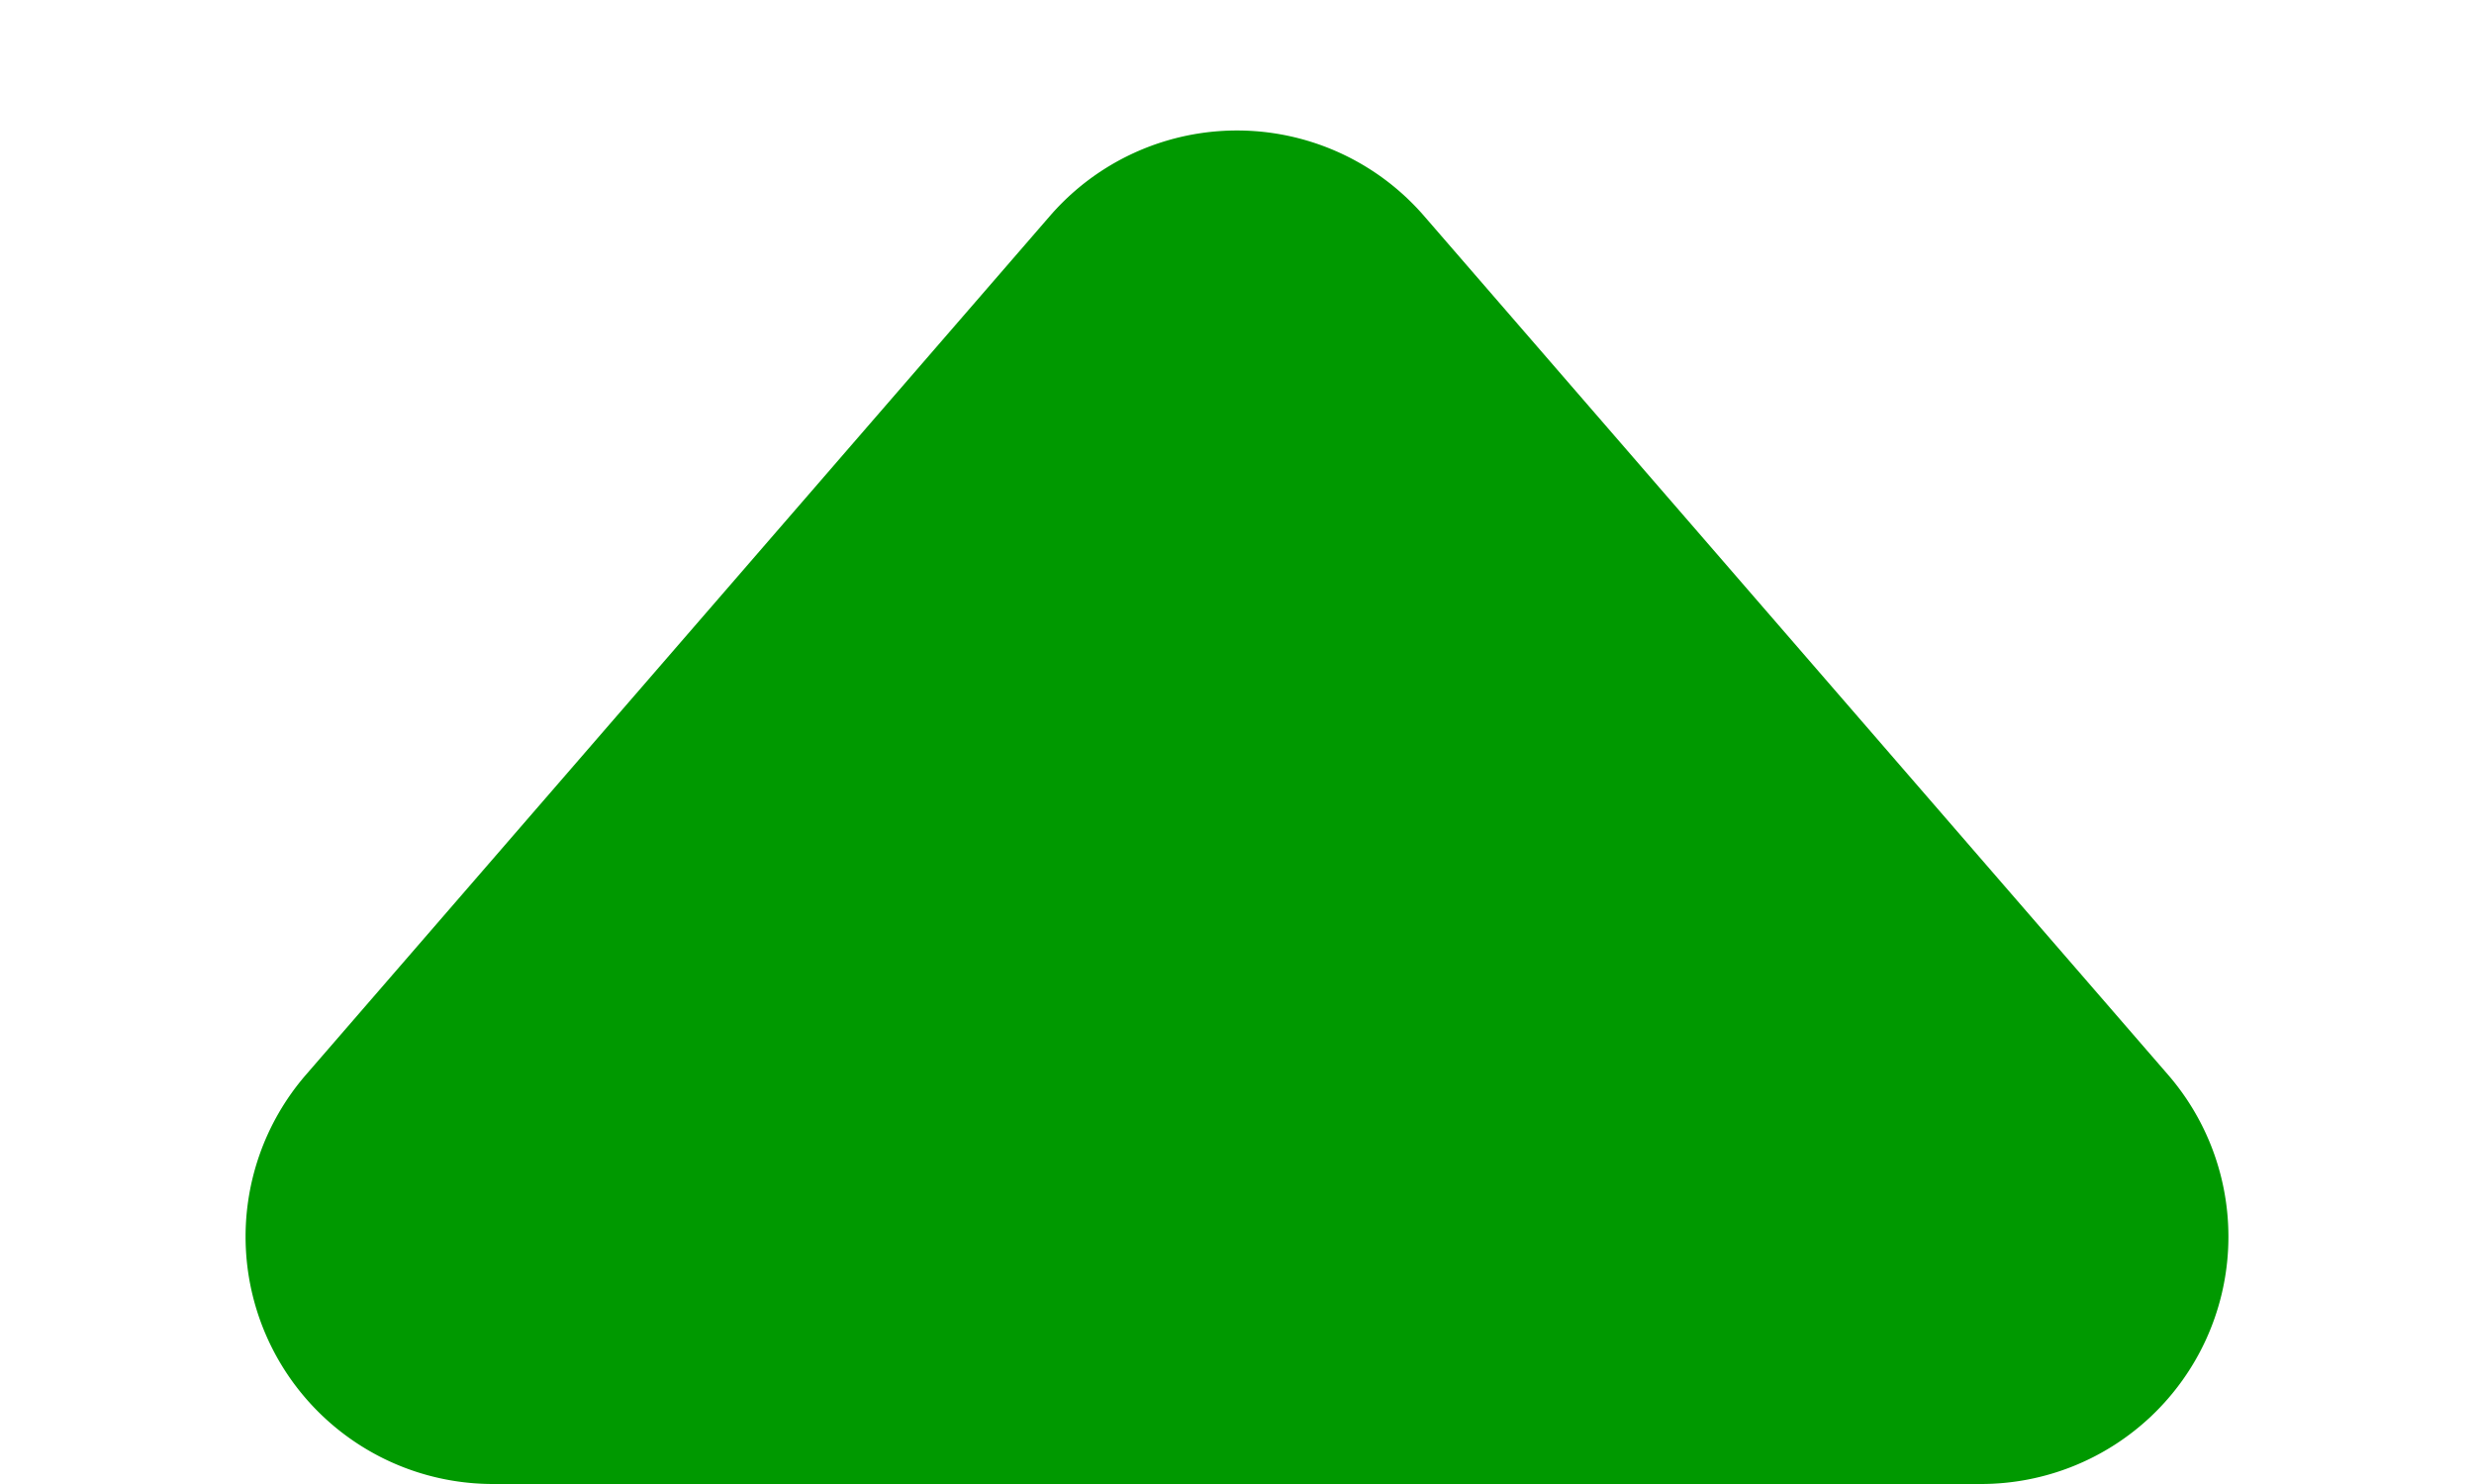 <svg xmlns="http://www.w3.org/2000/svg" width="10" height="6" fill="none"><path d="M4.244.873a1 1 0 0 1 1.512 0l3.007 3.472A1 1 0 0 1 8.007 6H1.993a1 1 0 0 1-.756-1.655L4.244.873z" fill="#090"/></svg>